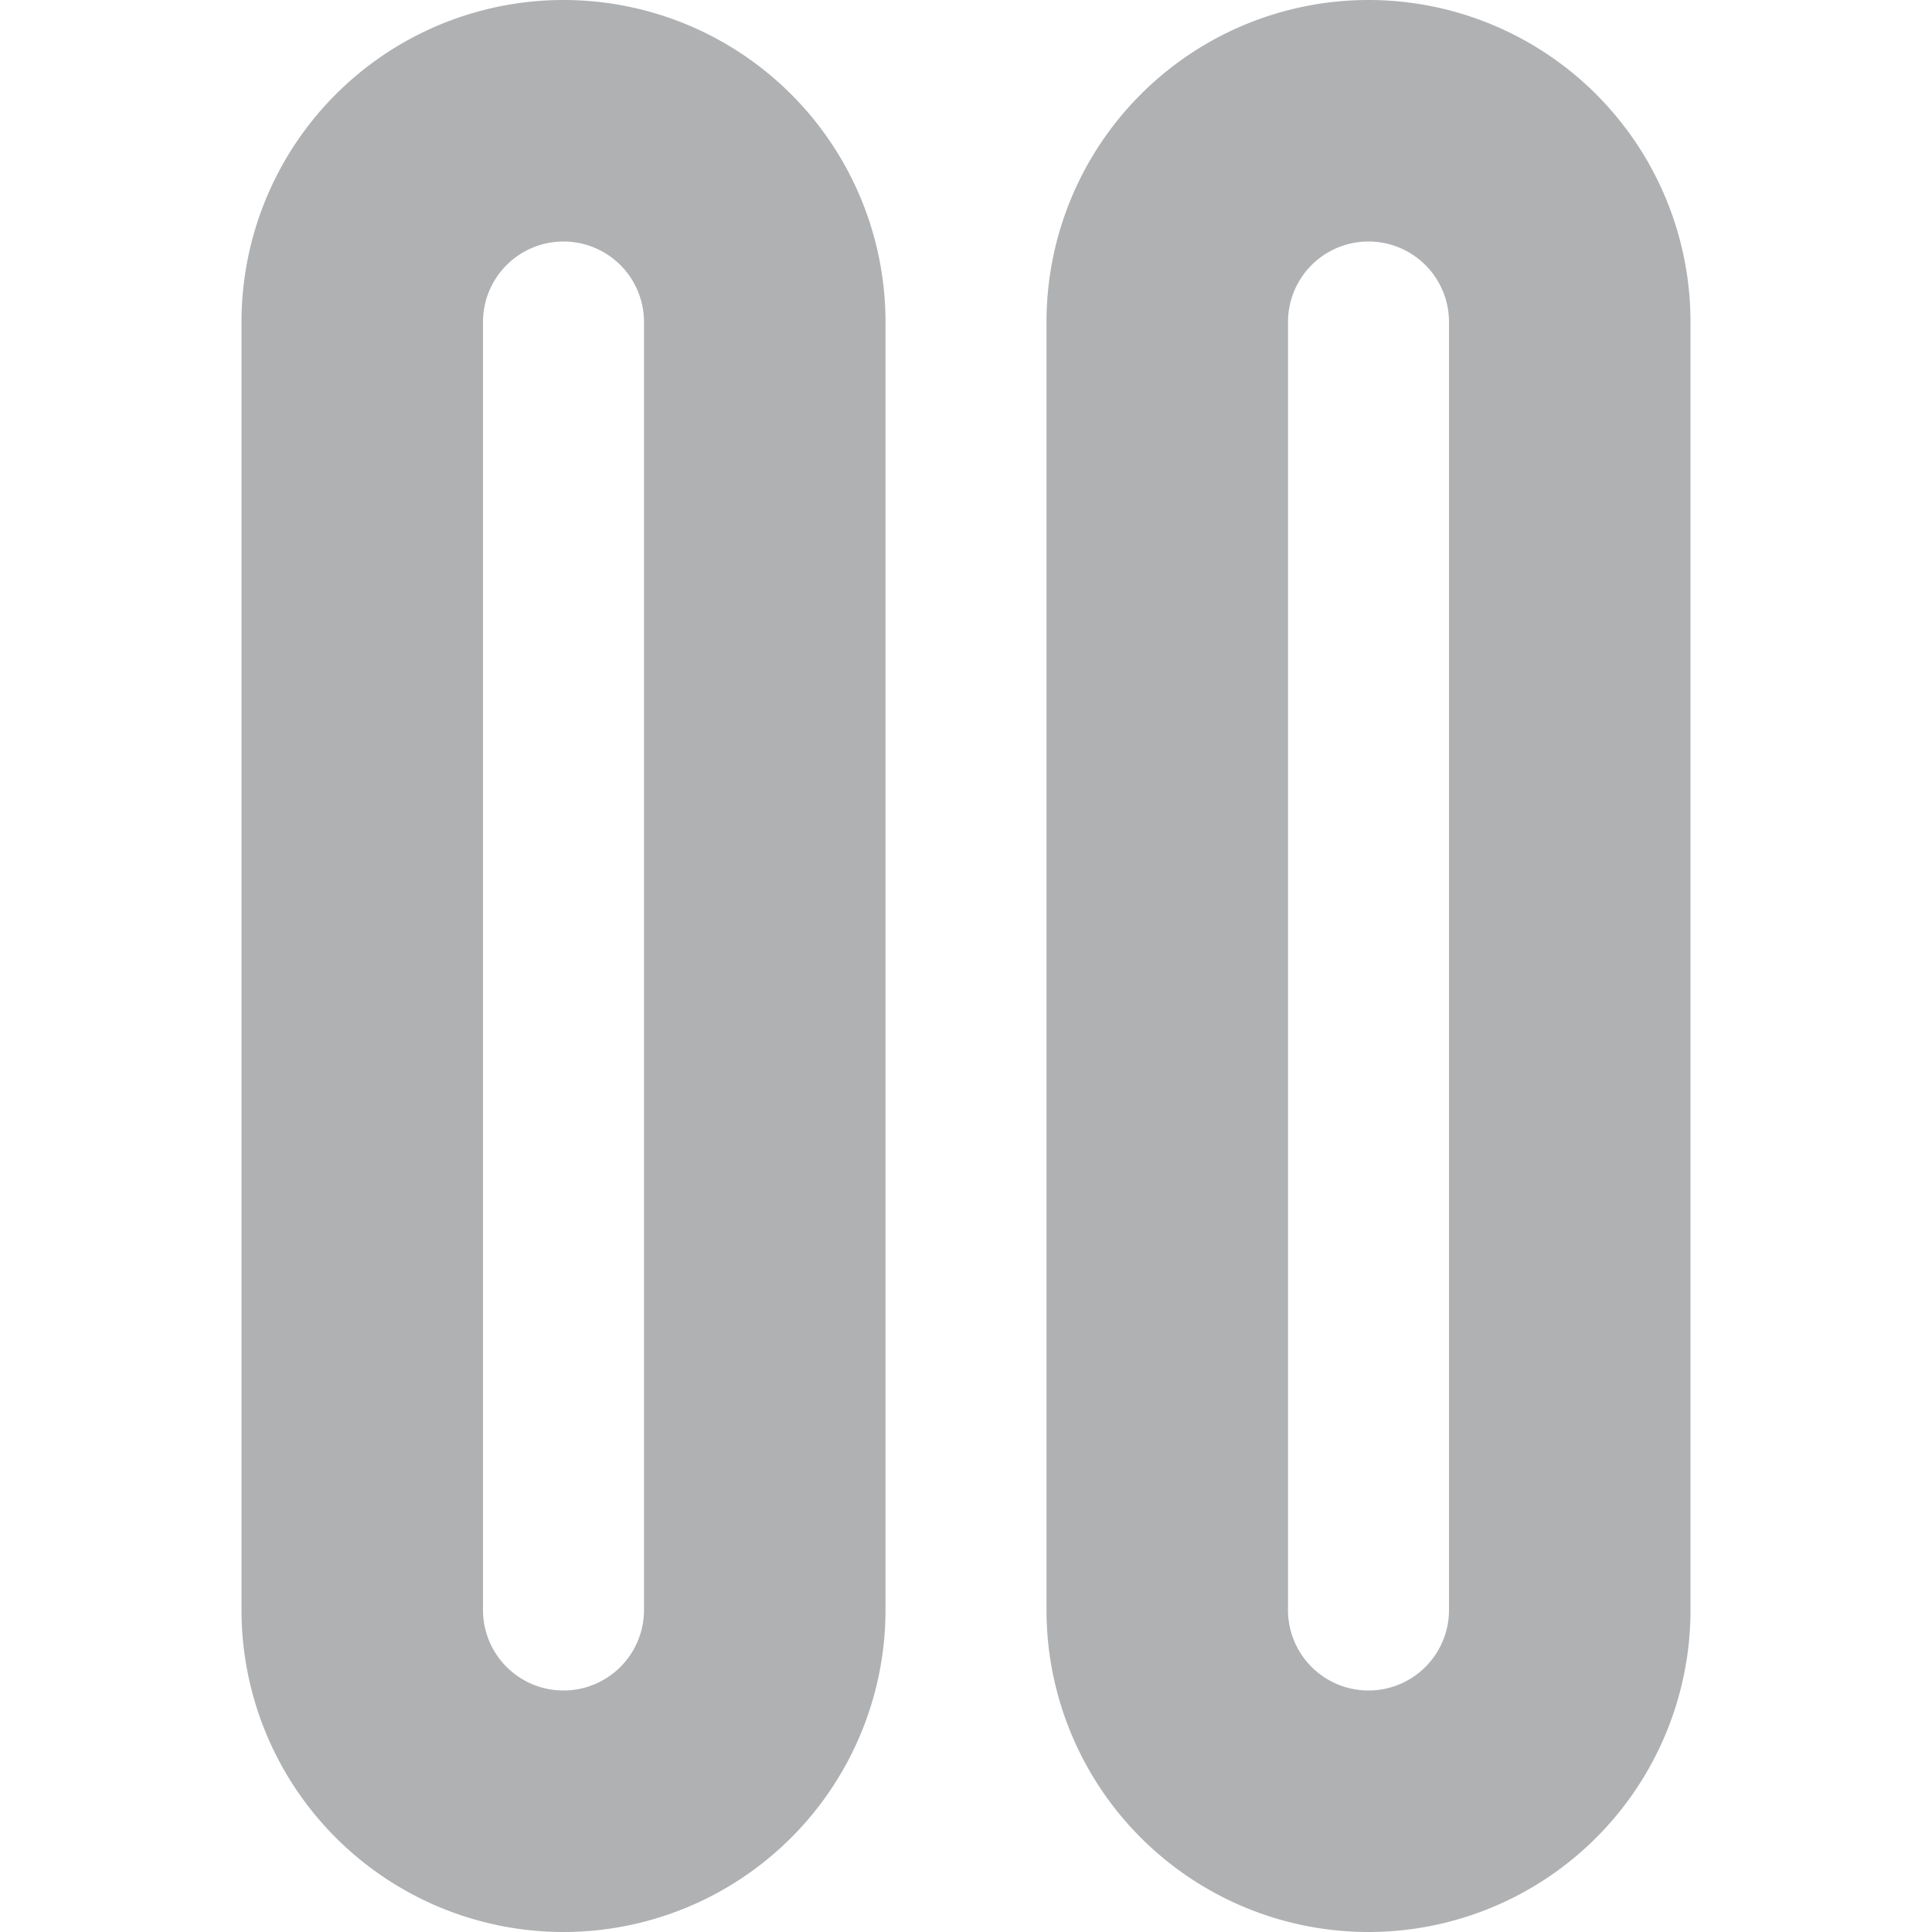 <?xml version="1.0"?>
<svg xmlns="http://www.w3.org/2000/svg" xmlns:xlink="http://www.w3.org/1999/xlink" xmlns:svgjs="http://svgjs.com/svgjs" version="1.1" width="13" height="13" x="0" y="0" viewBox="0 0 24 24" style="enable-background:new 0 0 13 13" xml:space="preserve"><g><path xmlns="http://www.w3.org/2000/svg" d="M7,0A4,4,0,0,0,3,4V20a4,4,0,0,0,8,0V4A4,4,0,0,0,7,0ZM8,20a1,1,0,0,1-2,0V4A1,1,0,0,1,8,4Z" fill="#afb1b3" data-original="#000000"/><path xmlns="http://www.w3.org/2000/svg" d="M17,0a4,4,0,0,0-4,4V20a4,4,0,0,0,8,0V4A4,4,0,0,0,17,0Zm1,20a1,1,0,0,1-2,0V4a1,1,0,0,1,2,0Z" fill="#afb1b3" data-original="#000000"/></g></svg>
